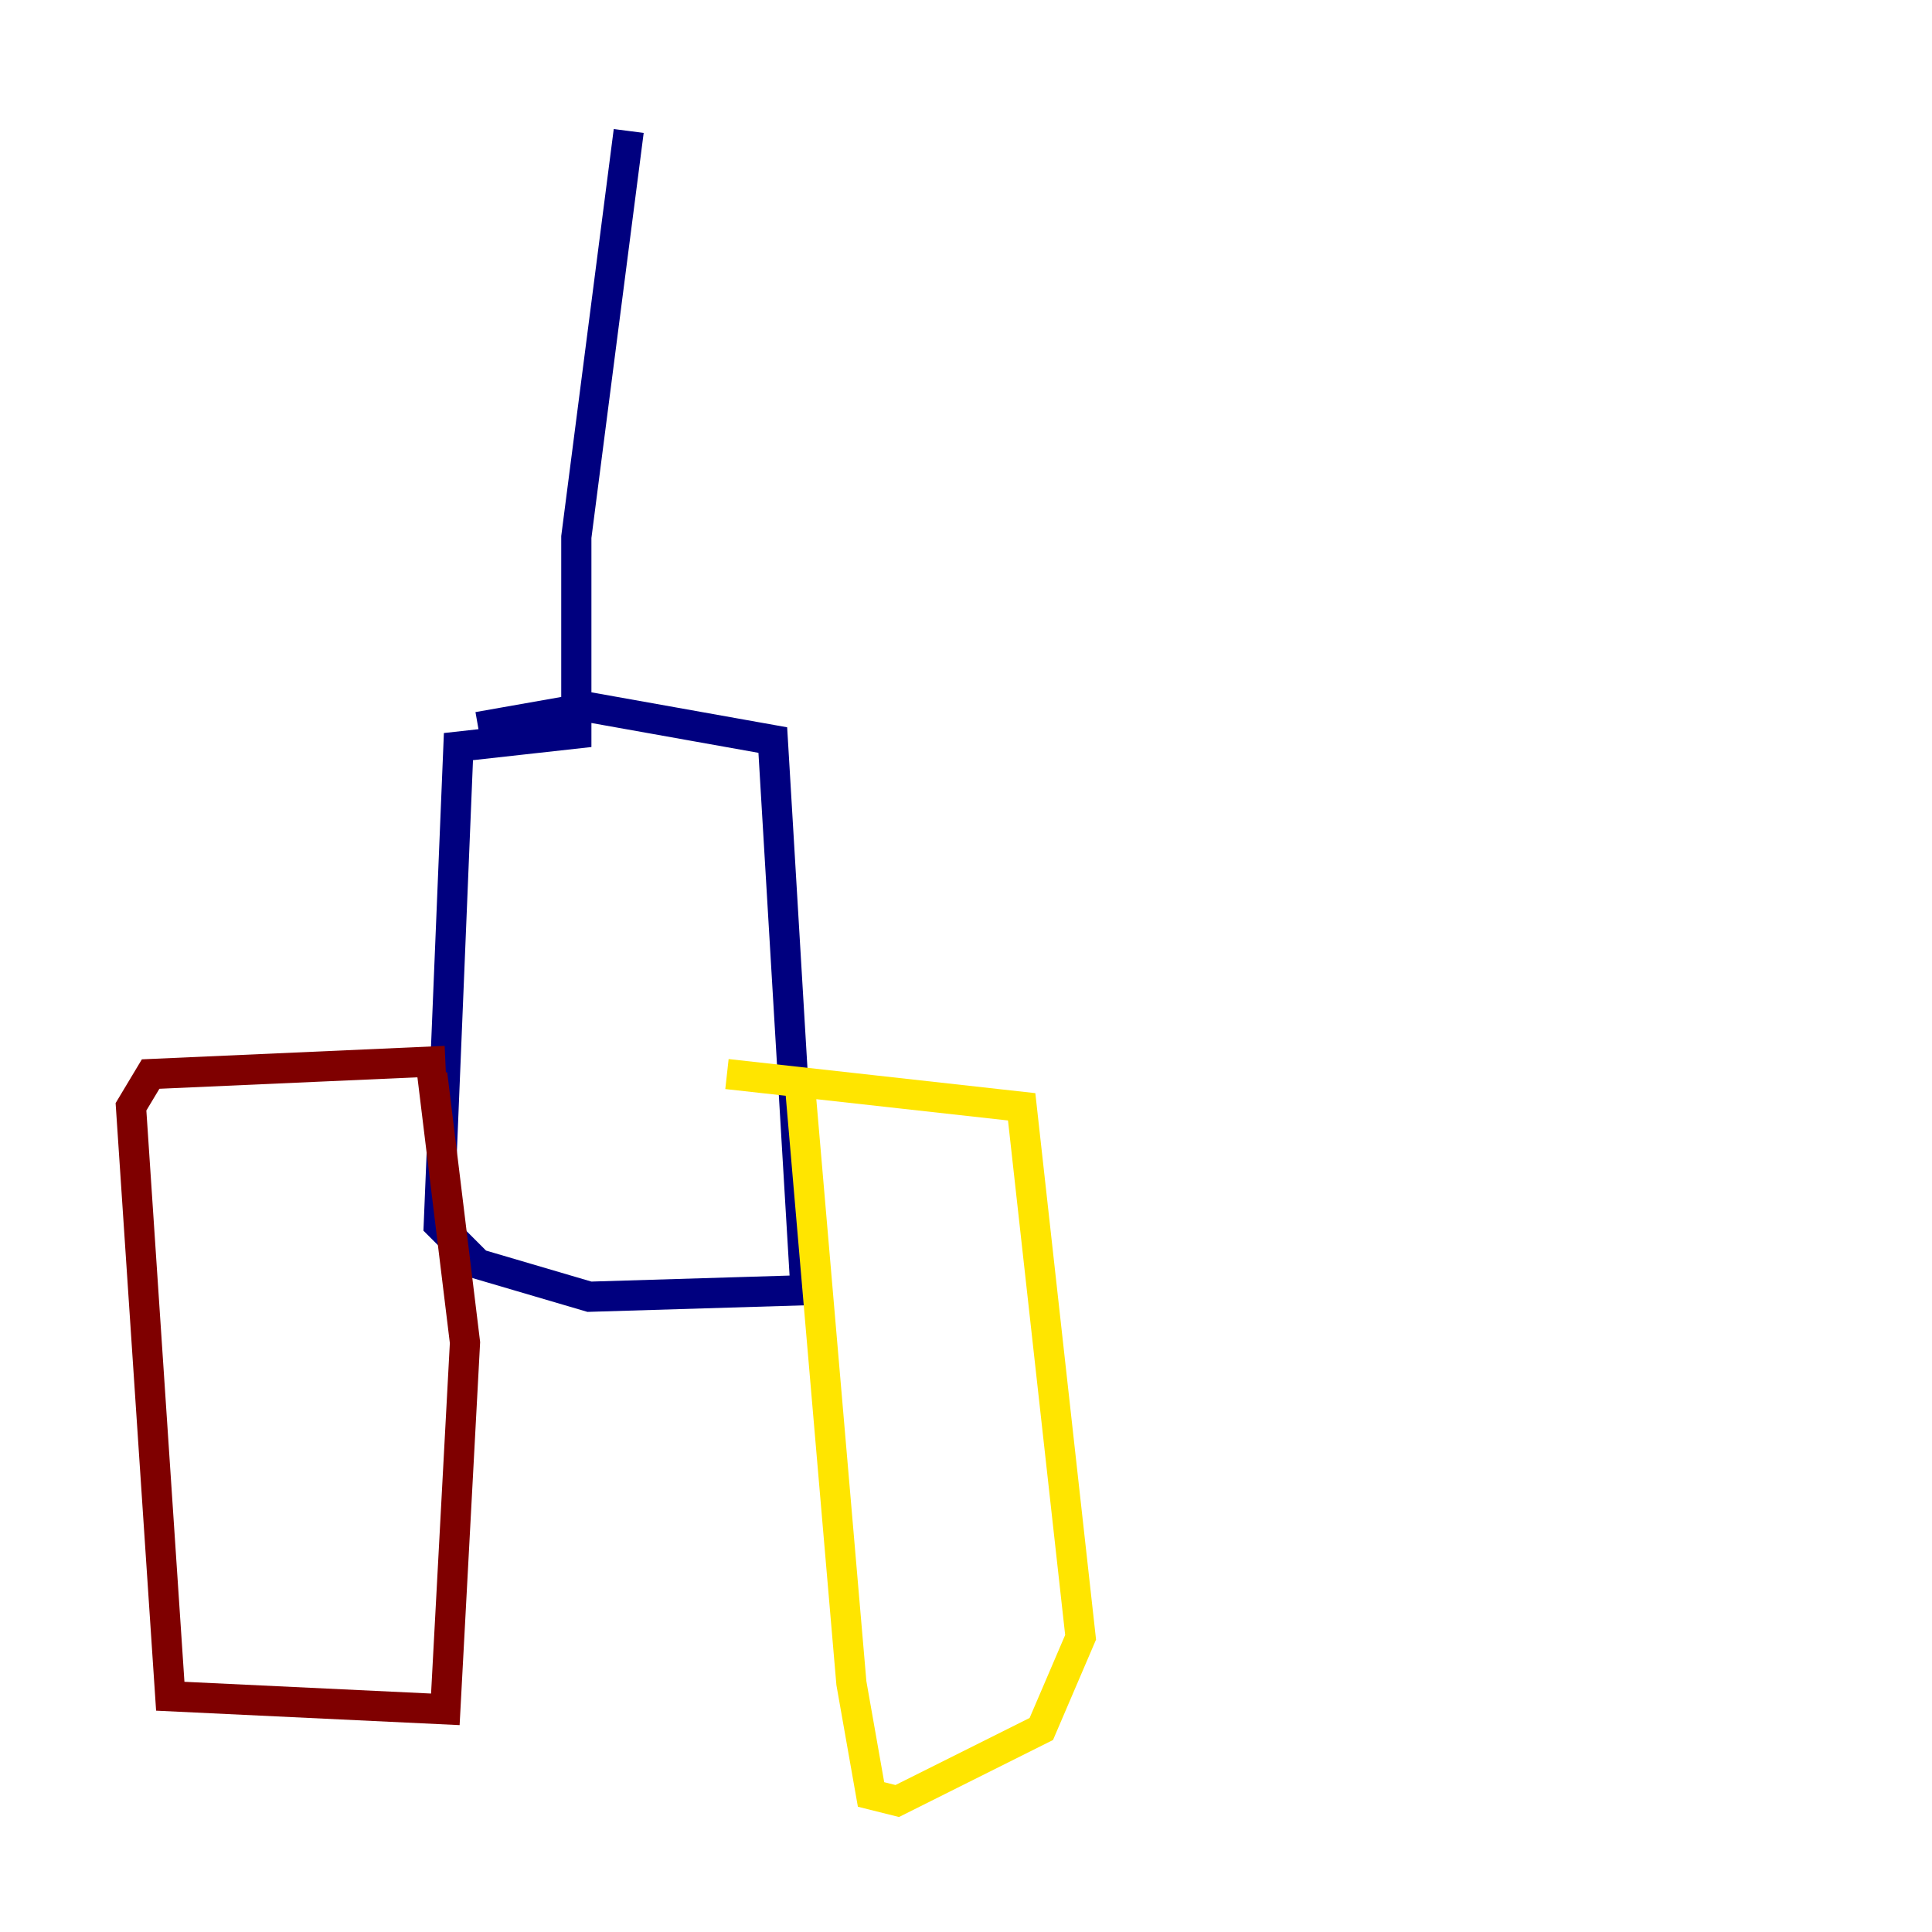 <?xml version="1.0" encoding="utf-8" ?>
<svg baseProfile="tiny" height="128" version="1.2" viewBox="0,0,128,128" width="128" xmlns="http://www.w3.org/2000/svg" xmlns:ev="http://www.w3.org/2001/xml-events" xmlns:xlink="http://www.w3.org/1999/xlink"><defs /><polyline fill="none" points="41.654,8.678 38.183,35.58 38.183,48.597 30.373,49.464 29.071,81.139 31.675,83.742 39.051,85.912 53.37,85.478 51.2,49.031 39.051,46.861 31.675,48.163" stroke="#00007f" stroke-width="2" /><polyline fill="none" points="52.936,71.159 52.936,71.159" stroke="#00d4ff" stroke-width="2" /><polyline fill="none" points="52.936,71.159 56.407,111.512 57.709,118.888 59.444,119.322 68.99,114.549 71.593,108.475 67.688,73.329 48.163,71.159" stroke="#ffe500" stroke-width="2" /><polyline fill="none" points="29.505,70.291 9.98,71.159 8.678,73.329 11.281,112.38 29.505,113.248 30.807,88.949 28.637,71.159" stroke="#7f0000" stroke-width="2" /></svg>